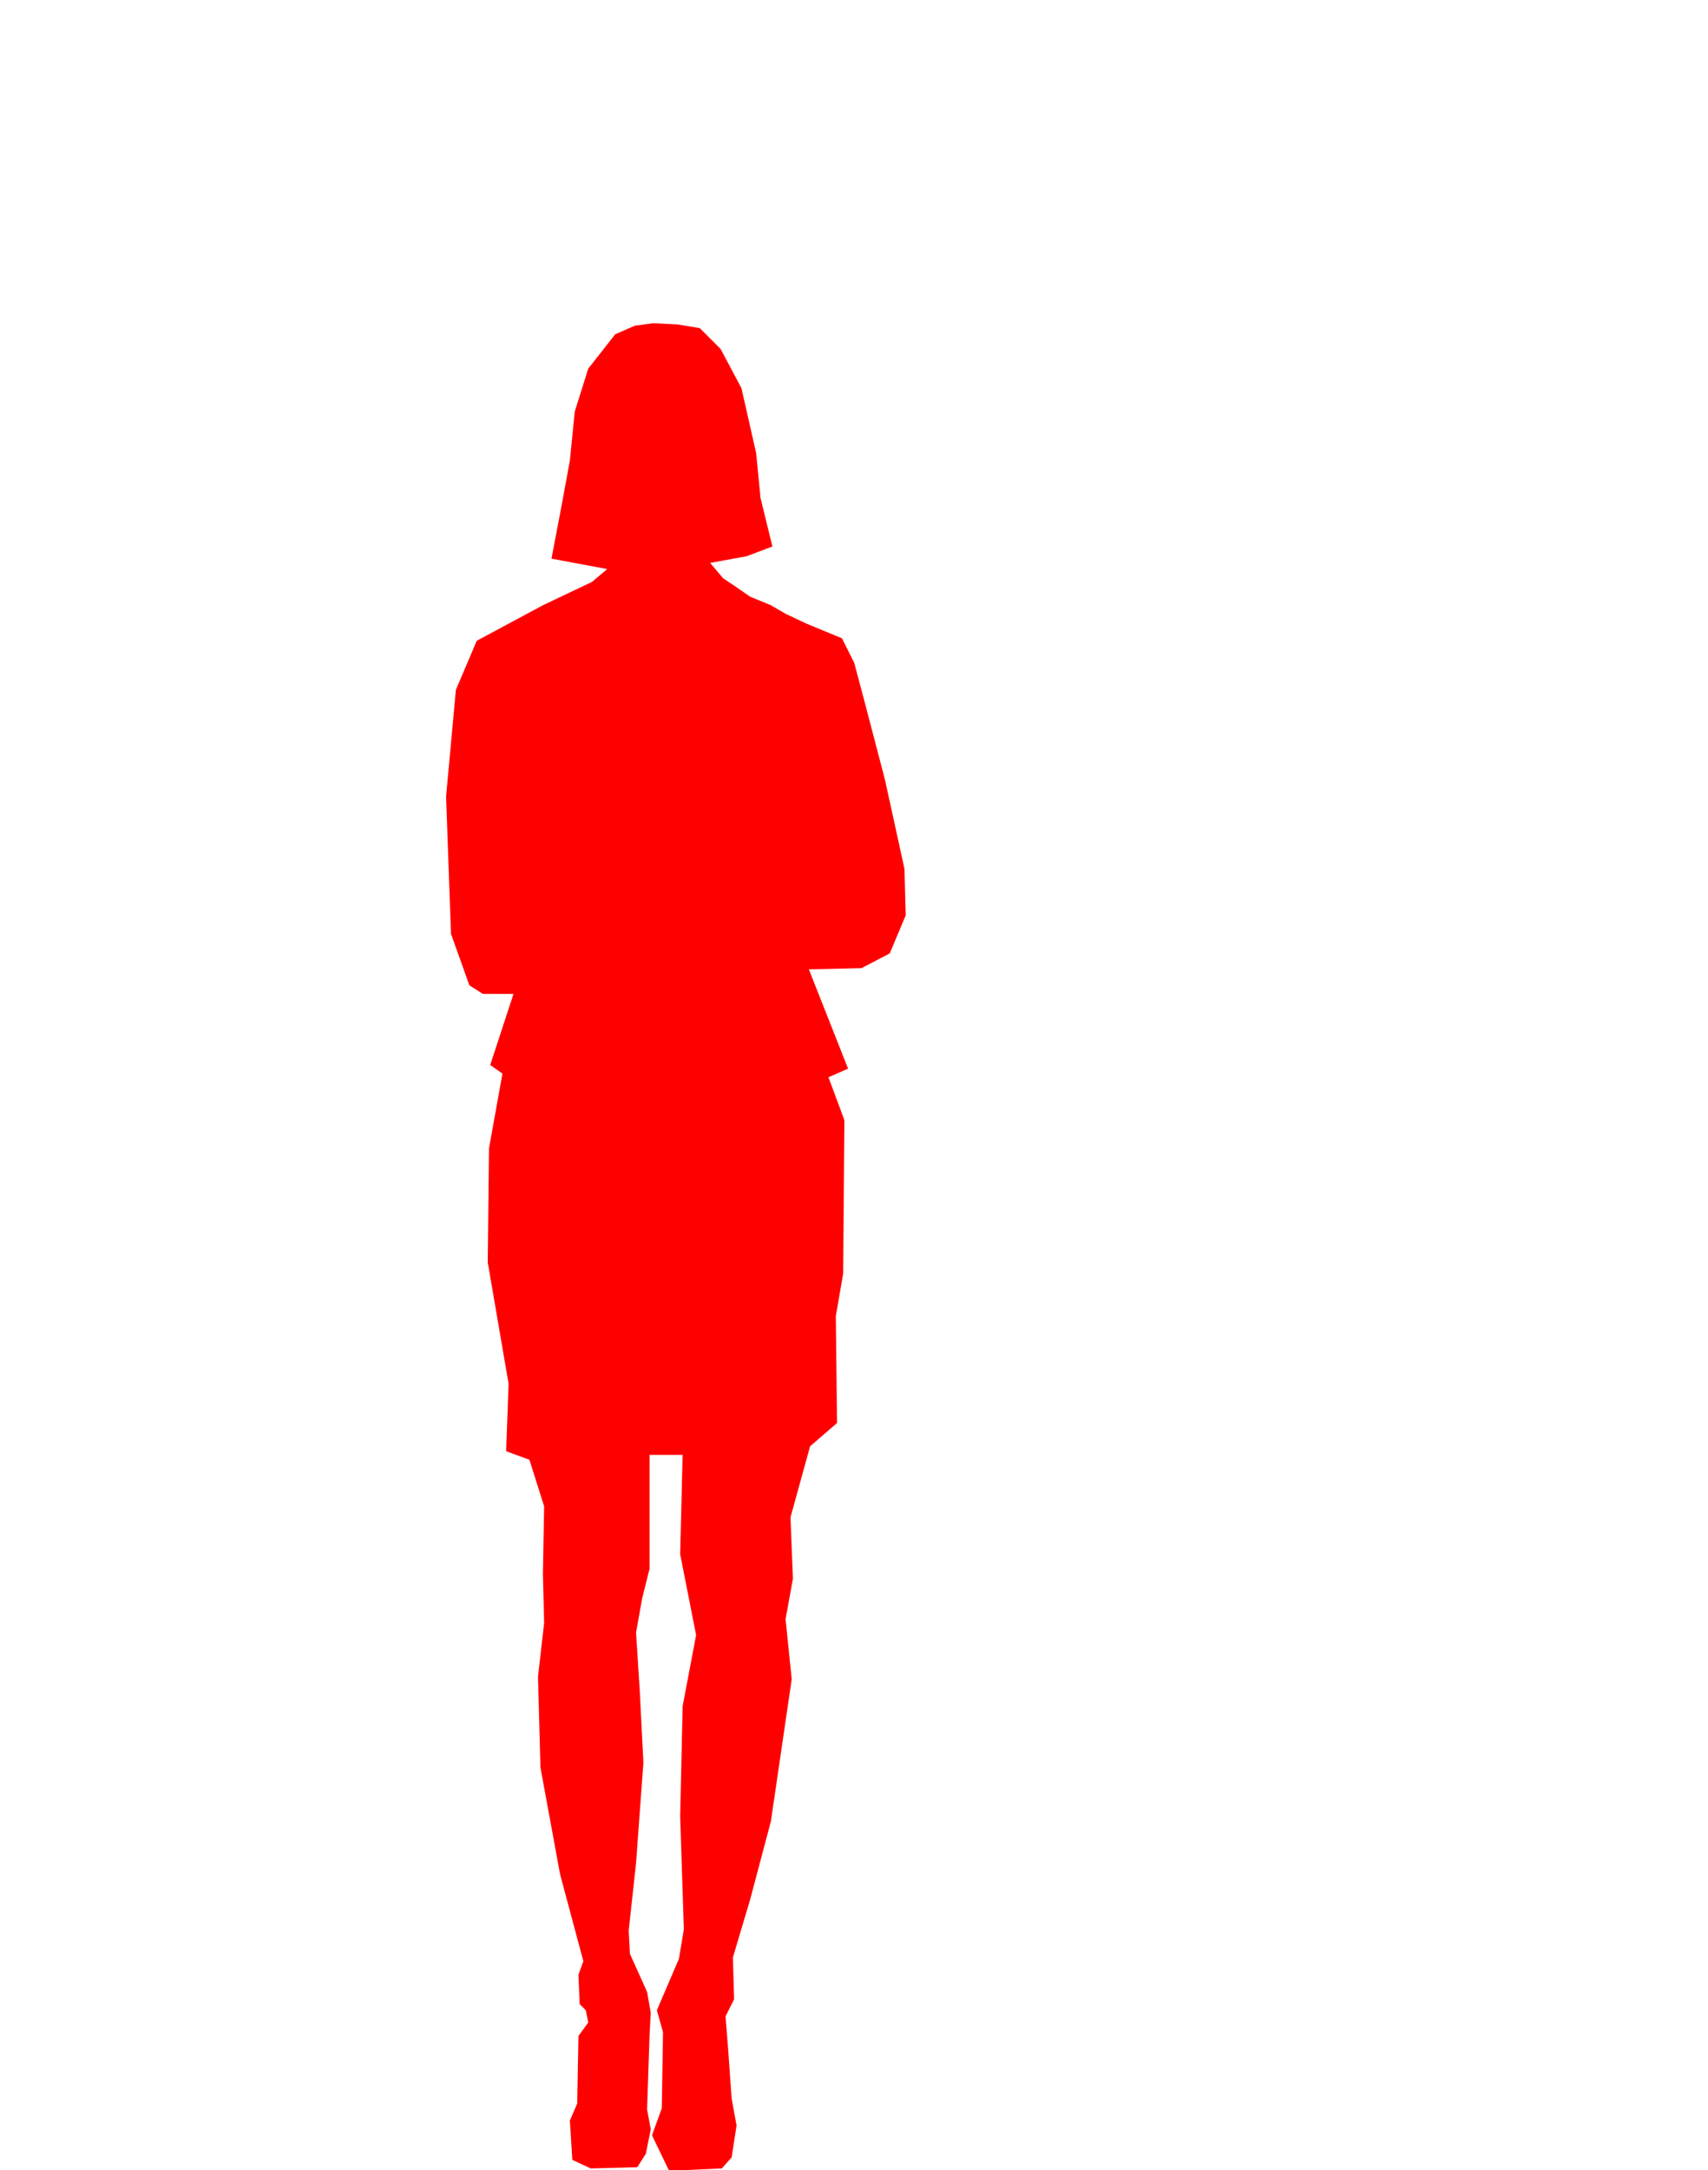 <?xml version="1.0" encoding="UTF-8" standalone="no"?>
<!-- Created with Inkscape (http://www.inkscape.org/) -->

<svg
   xmlns:dc="http://purl.org/dc/elements/1.1/"
   xmlns:cc="http://creativecommons.org/ns#"
   xmlns:rdf="http://www.w3.org/1999/02/22-rdf-syntax-ns#"
   xmlns:svg="http://www.w3.org/2000/svg"
   xmlns="http://www.w3.org/2000/svg"
   xmlns:sodipodi="http://sodipodi.sourceforge.net/DTD/sodipodi-0.dtd"
   xmlns:inkscape="http://www.inkscape.org/namespaces/inkscape"
   width="200"
   height="254"
   viewBox="0 0 200 254"
   id="svg5026"
   version="1.1"
   inkscape:version="0.91 r"
   inkscape:export-filename="/home/vitalie/mwambanatanga.github.io/f-stand.png"
   inkscape:export-xdpi="90"
   inkscape:export-ydpi="90"
   sodipodi:docname="f-stand.svg">
  <defs
     id="defs5028" />
  <sodipodi:namedview
     id="base"
     pagecolor="#ffffff"
     bordercolor="#666666"
     borderopacity="1.0"
     inkscape:pageopacity="0.0"
     inkscape:pageshadow="2"
     inkscape:zoom="0.81454783"
     inkscape:cx="-12.688101"
     inkscape:cy="153.0792"
     inkscape:document-units="px"
     inkscape:current-layer="layer1"
     showgrid="false"
     units="px"
     inkscape:window-width="1280"
     inkscape:window-height="748"
     inkscape:window-x="0"
     inkscape:window-y="26"
     inkscape:window-maximized="1" />
  <g
     inkscape:label="Layer 1"
     inkscape:groupmode="layer"
     id="layer1"
     transform="translate(0,-798.362)">
    <g
       id="g5652"
       transform="translate(-294.286,-241.286)">
      <path
         sodipodi:nodetypes="cc"
         inkscape:connector-curvature="0"
         id="path5024"
         d="m 400.125,695.193 200,-0.116"
         style="fill:none;fill-rule:evenodd;stroke:#000000;stroke-width:0.5;stroke-linecap:butt;stroke-linejoin:miter;stroke-miterlimit:4;stroke-dasharray:none;stroke-opacity:1" />
      <g
         transform="translate(754.286,525.714)"
         id="g4941">
        <path
           sodipodi:nodetypes="csccsc"
           inkscape:connector-curvature="0"
           id="path7220"
           d="m -154.161,-50.638 c -11,0 -21,10 -21,21 l 0,209 -4,0 0,-209 c 0,-14 11,-25 25,-25"
           style="opacity:1;fill:#afadaf;fill-opacity:1;fill-rule:nonzero;stroke:#000000;stroke-width:0.5;stroke-linecap:butt;stroke-linejoin:miter;stroke-miterlimit:4;stroke-dasharray:none;stroke-opacity:1" />
        <g
           id="g4319"
           transform="matrix(2.468,0,0,1.676,-401.2,-708.339)">
          <path
             id="path4303"
             d="m 100.08,461.166 c -1.62,0 -2.431,1.194 -2.431,3.581 l 0,29.841 2.431,0"
             style="opacity:1;fill:#9a190a;fill-opacity:1;fill-rule:nonzero;stroke:#000000;stroke-width:0.246;stroke-linecap:butt;stroke-linejoin:miter;stroke-miterlimit:4;stroke-dasharray:none;stroke-opacity:1"
             inkscape:connector-curvature="0"
             sodipodi:nodetypes="cscc" />
          <path
             id="path4309"
             d="m 100.08,502.944 -2.836,4.9e-4 c -0.405,-4.9e-4 -0.81,-0.597 -0.81,-1.194 l 0,-5.968 c 0,-0.597 0.405,-1.194 0.81,-1.194 l 2.836,0"
             style="fill:#6f0a0a;fill-opacity:1;fill-rule:evenodd;stroke:#000000;stroke-width:0.246;stroke-linecap:butt;stroke-linejoin:miter;stroke-miterlimit:4;stroke-dasharray:none;stroke-opacity:1"
             inkscape:connector-curvature="0"
             sodipodi:nodetypes="ccsscc" />
        </g>
        <path
           sodipodi:nodetypes="ccccc"
           style="fill:#ffff00;fill-opacity:1;fill-rule:evenodd;stroke:none;stroke-width:1px;stroke-linecap:butt;stroke-linejoin:miter;stroke-opacity:1"
           d="m -275.039,-36.638 -4.122,0 0,206 4,0 z"
           id="path5269-1"
           inkscape:connector-curvature="0" />
        <path
           sodipodi:nodetypes="ccccc"
           style="fill:#ffff00;fill-opacity:1;fill-rule:evenodd;stroke:none;stroke-width:1px;stroke-linecap:butt;stroke-linejoin:miter;stroke-opacity:1"
           d="m -279.161,-36.638 -4.122,0 0.122,206 4,0 z"
           id="path5269"
           inkscape:connector-curvature="0" />
        <path
           style="opacity:1;fill:none;fill-opacity:1;fill-rule:nonzero;stroke:#000000;stroke-width:0.5;stroke-linecap:butt;stroke-linejoin:miter;stroke-miterlimit:4;stroke-dasharray:none;stroke-opacity:1"
           d="m -354.161,-74.638 4,0 0,244 -4,0 z"
           id="rect4142"
           inkscape:connector-curvature="0"
           sodipodi:nodetypes="ccccc" />
        <path
           style="opacity:1;fill:none;fill-opacity:1;fill-rule:nonzero;stroke:#000000;stroke-width:0.5;stroke-linecap:butt;stroke-linejoin:miter;stroke-miterlimit:4;stroke-dasharray:none;stroke-opacity:1"
           d="m -208.161,-74.638 4,0 0,244 -4,0 z"
           id="rect4142-7"
           inkscape:connector-curvature="0"
           sodipodi:nodetypes="ccccc" />
        <path
           style="opacity:1;fill:none;fill-opacity:1;fill-rule:nonzero;stroke:#000000;stroke-width:0.5;stroke-linecap:butt;stroke-linejoin:miter;stroke-miterlimit:4;stroke-dasharray:none;stroke-opacity:1"
           d="m -208.161,-40.638 0,4 -142,0 0,-4 z"
           id="rect4142-2-7"
           inkscape:connector-curvature="0"
           sodipodi:nodetypes="ccccc" />
        <g
           id="g7214"
           transform="translate(-254.161,-362)">
          <path
             sodipodi:nodetypes="ccccc"
             inkscape:connector-curvature="0"
             id="rect4142-2"
             d="m 46,287.362 0,34 -142,0 0,-34 z"
             style="opacity:1;fill:none;fill-opacity:1;fill-rule:nonzero;stroke:#000000;stroke-width:0.5;stroke-linecap:butt;stroke-linejoin:miter;stroke-miterlimit:4;stroke-dasharray:none;stroke-opacity:1" />
          <path
             sodipodi:nodetypes="ccccc"
             inkscape:connector-curvature="0"
             id="rect4142-2-9"
             d="m 42,291.362 0,26 -134,0 0,-26 z"
             style="opacity:1;fill:none;fill-opacity:1;fill-rule:nonzero;stroke:#000000;stroke-width:0.5;stroke-linecap:butt;stroke-linejoin:miter;stroke-miterlimit:4;stroke-dasharray:none;stroke-opacity:1" />
        </g>
        <path
           style="fill:none;fill-rule:evenodd;stroke:#000000;stroke-width:0.5;stroke-linecap:butt;stroke-linejoin:miter;stroke-miterlimit:4;stroke-dasharray:none;stroke-opacity:1"
           d="m -279.161,-36.638 0,206"
           id="path5025"
           inkscape:connector-curvature="0"
           sodipodi:nodetypes="cc" />
        <path
           inkscape:connector-curvature="0"
           style="opacity:1;fill:none;fill-opacity:1;fill-rule:nonzero;stroke:#000000;stroke-width:0.5;stroke-linecap:square;stroke-linejoin:bevel;stroke-miterlimit:4;stroke-dasharray:none;stroke-opacity:1"
           d="m -326.952,-29.638 24.583,0 c 8.425,0 15.208,6.783 15.208,15.208 l 0,63.583 c 0,8.425 -6.783,15.208 -15.208,15.208 l -24.583,0 c -8.425,0 -15.208,-6.783 -15.208,-15.208 l 0,-63.583 c 0,-8.425 6.783,-15.208 15.208,-15.208 z"
           id="rect5027" />
        <path
           style="opacity:1;fill:none;fill-opacity:1;fill-rule:nonzero;stroke:#000000;stroke-width:0.5;stroke-linecap:square;stroke-linejoin:bevel;stroke-miterlimit:4;stroke-dasharray:none;stroke-opacity:1"
           d="m -255.952,-29.638 24.583,0 c 8.425,0 15.208,6.783 15.208,15.208 l 0,63.583 c 0,8.425 -6.783,15.208 -15.208,15.208 l -24.583,0 c -8.425,0 -15.208,-6.783 -15.208,-15.208 l 0,-63.583 c 0,-8.425 6.783,-15.208 15.208,-15.208 z"
           id="rect5027-5"
           inkscape:connector-curvature="0" />
      </g>
    </g>
    <path
       style="fill:#ff0000;fill-opacity:1;fill-rule:evenodd;stroke:none;stroke-width:1px;stroke-linecap:butt;stroke-linejoin:miter;stroke-opacity:1"
       d="m 76.488,836.195 2.87,0.144 2.583,0.431 2.44,2.44 2.44,4.592 1.722,7.606 0.51,5.236 1.391,5.686 -3.027,1.145 -4.264,0.775 1.515,1.795 1.292,0.861 1.866,1.292 2.44,1.005 1.722,1.005 2.44,1.148 4.162,1.722 1.435,2.87 1.148,4.305 2.44,9.328 2.296,10.476 0.143,5.453 -1.866,4.449 -3.301,1.722 -6.171,0.144 4.592,11.624 -2.296,1.005 1.866,5.023 -0.144,17.938 -0.861,5.023 0.144,12.485 -3.157,2.727 -2.296,8.323 0.287,7.175 -0.861,4.736 0.718,7.032 -2.44,16.647 -2.44,9.184 -2.009,6.745 0.143,4.879 -1.005,2.009 0.287,3.588 0.431,6.027 0.574,3.157 -0.574,3.731 -1.148,1.292 -6.171,0.287 -2.009,-4.162 1.148,-3.157 0.144,-8.897 -0.718,-2.583 2.583,-6.027 0.574,-3.444 -0.431,-13.203 0.287,-12.915 1.579,-8.323 -1.866,-9.471 0.287,-11.624 -3.875,0 0,13.346 -0.861,3.444 -0.718,4.018 0.431,6.745 0.431,8.467 -0.861,11.768 -0.861,7.893 0.143,2.727 2.009,4.449 0.431,2.44 -0.143,2.727 -0.287,8.61 0.431,2.296 -0.574,2.87 -1.005,1.579 -5.453,0.143 -2.153,-1.005 -0.287,-4.592 0.861,-2.009 0.143,-7.893 1.148,-1.579 -0.287,-1.435 -0.718,-0.718 -0.144,-3.444 0.574,-1.579 -2.727,-10.189 -2.296,-12.485 -0.287,-10.619 0.718,-6.314 -0.144,-5.74 0.144,-7.893 -1.722,-5.453 -2.727,-1.004 0.287,-7.893 -2.44,-14.207 0.144,-13.346 1.579,-8.754 -1.435,-1.005 2.727,-8.323 -3.588,0 -1.579,-1.005 -2.153,-6.027 -0.574,-16.073 1.148,-12.485 2.44,-5.74 7.749,-4.162 5.74,-2.727 1.789,-1.508 -6.525,-1.218 1.148,-6.027 1.005,-5.453 0.574,-5.74 1.579,-5.023 3.157,-4.018 2.296,-1.005 z"
       id="path4271"
       inkscape:connector-curvature="0"
       sodipodi:nodetypes="ccccccccccccccccccccccccccccccccccccccccccccccccccccccccccccccccccccccccccccccccccccccccccccccccccccccccccccccccccc" />
  </g>
</svg>
